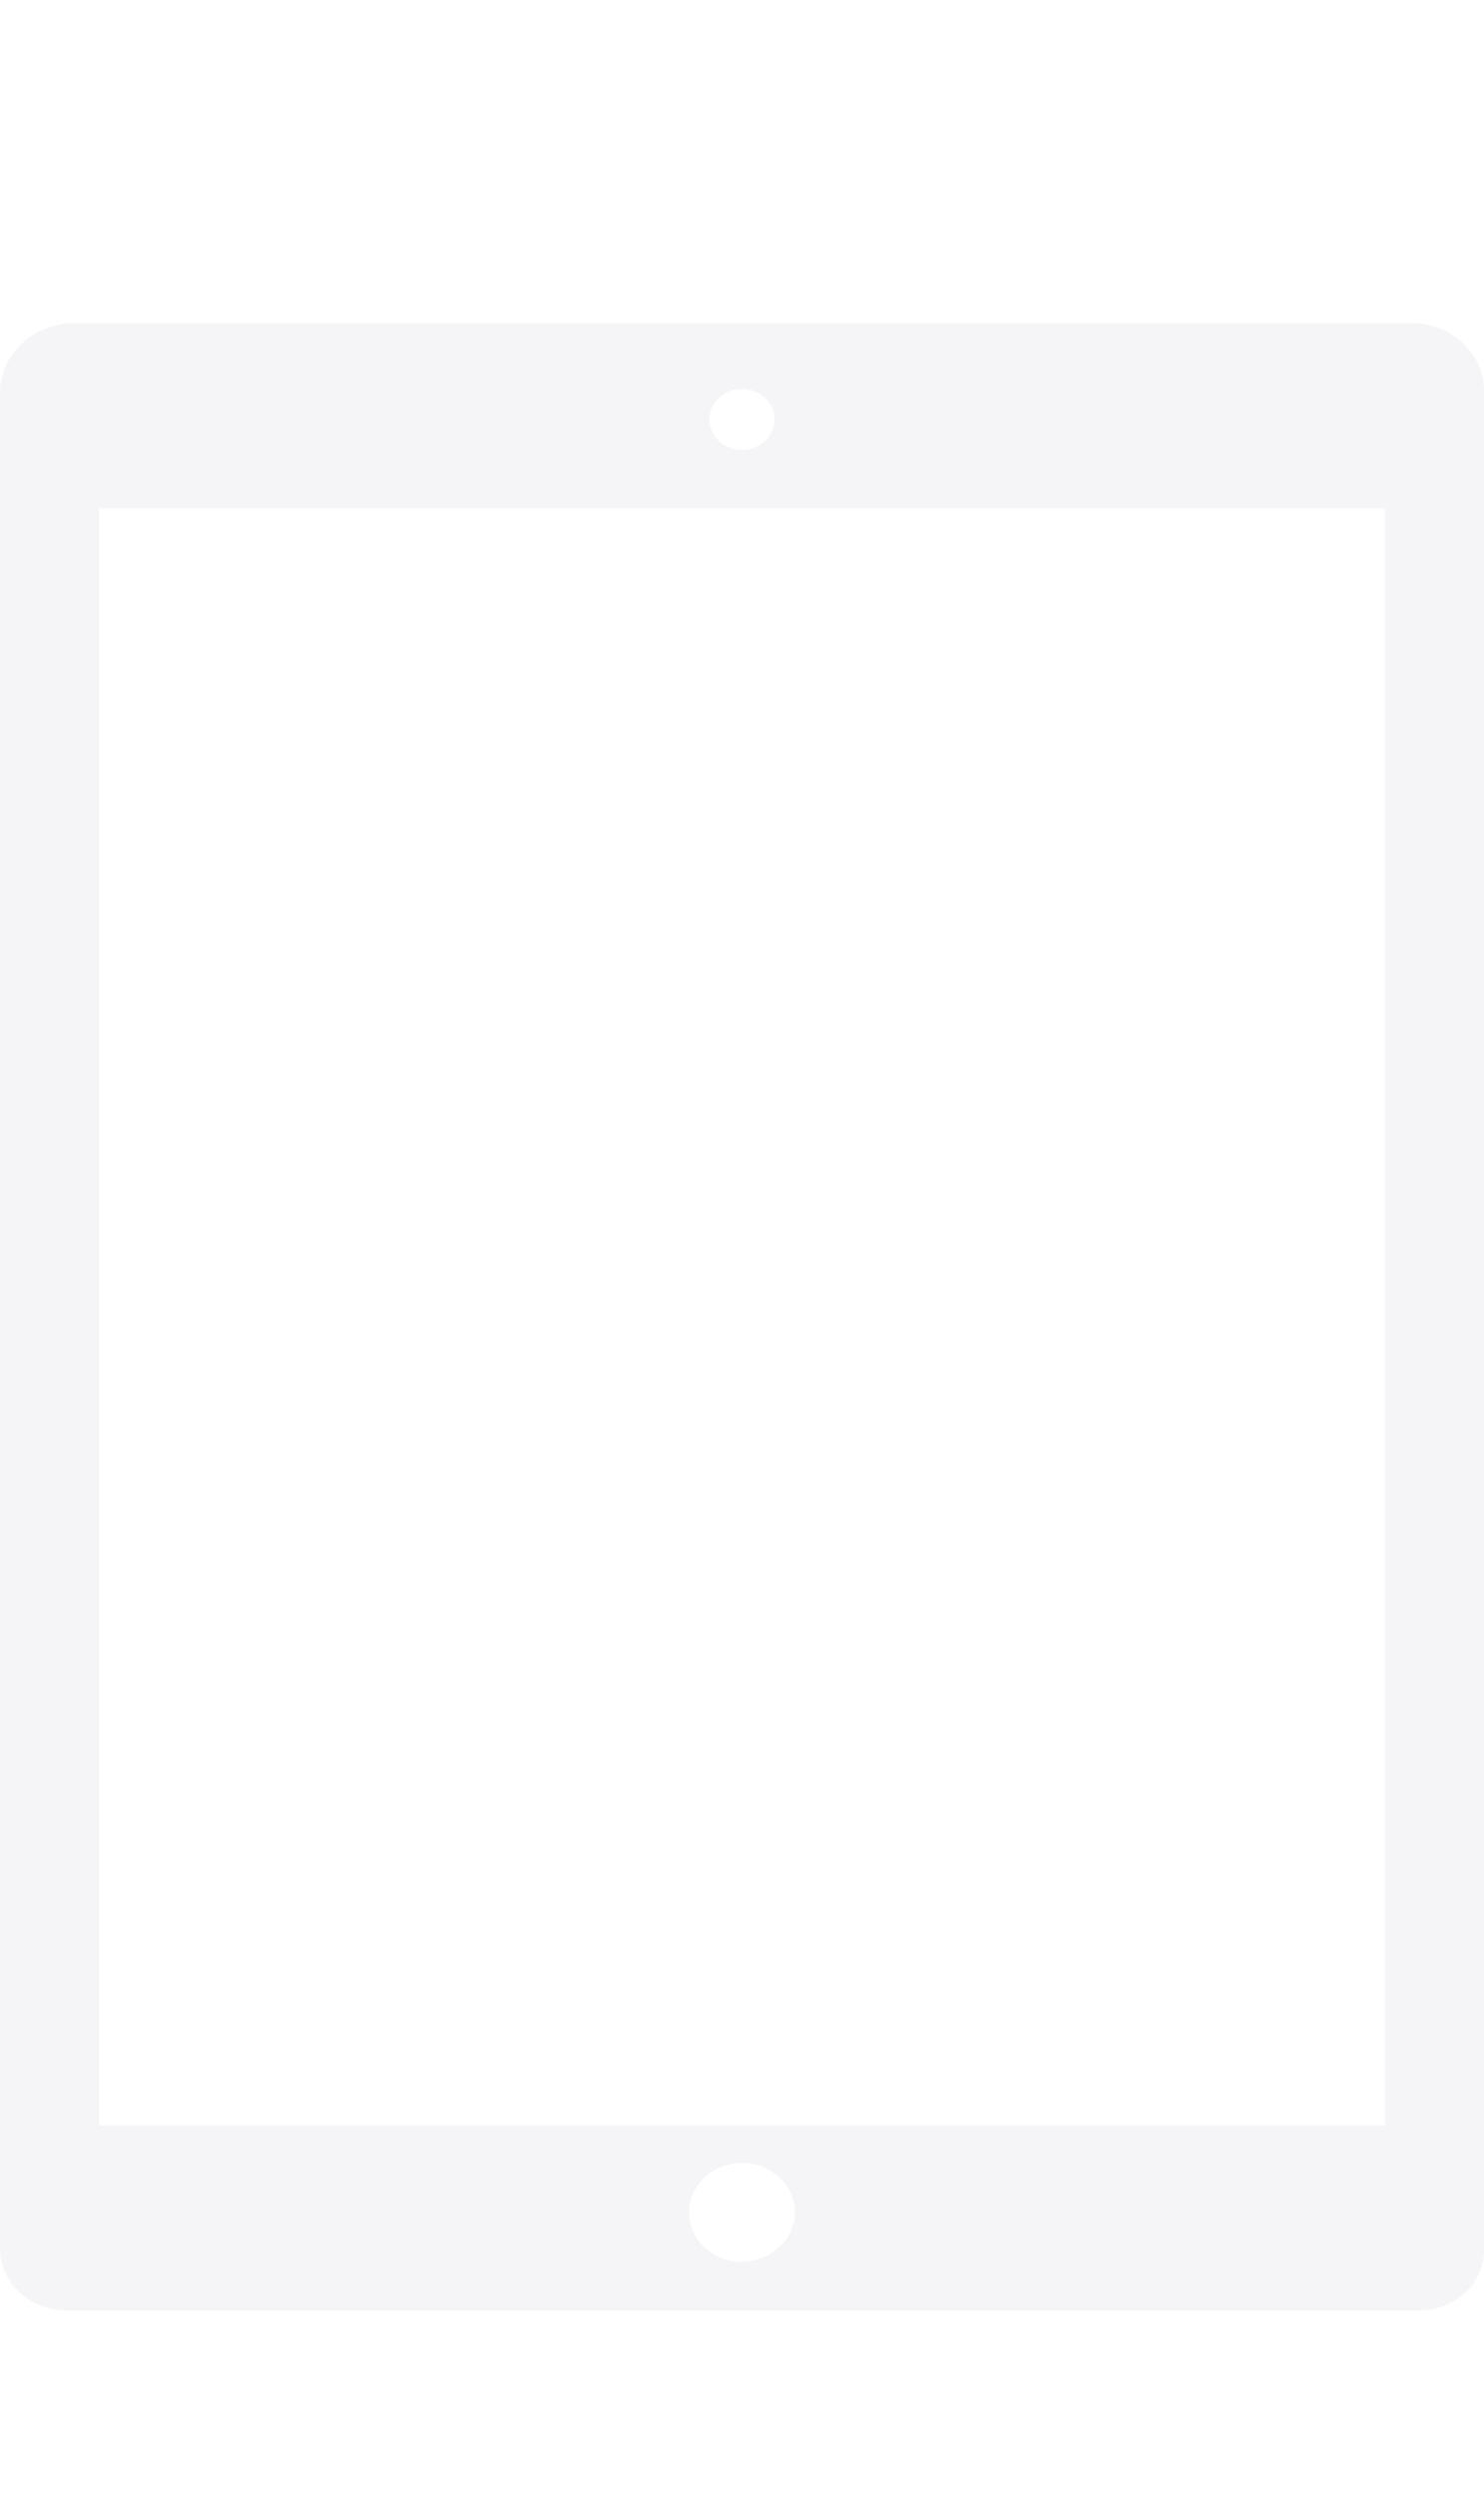 <?xml version="1.0" encoding="utf-8"?>
<svg width="72px" height="121px" viewBox="0 0 72 121" version="1.1" xmlns:xlink="http://www.w3.org/1999/xlink" xmlns="http://www.w3.org/2000/svg">
  <defs>
    <filter id="filter_1">
      <feColorMatrix in="SourceGraphic" type="matrix" values="0 0 0 0 0 0 0 0 0 0 0 0 0 0 0 0 0 0 1 0" color-interpolation-filters="sRGB" />
    </filter>
    <path d="M0 0L72 0L72 121L0 121L0 0Z" id="path_1" />
    <clipPath id="mask_1">
      <use xlink:href="#path_1" />
    </clipPath>
  </defs>
  <g id="ipad" filter="url(#filter_1)">
    <path d="M0 0L72 0L72 121L0 121L0 0Z" id="Background" fill="#FFFFFF" fill-opacity="0" fill-rule="evenodd" stroke="none" />
    <g clip-path="url(#mask_1)">
      <path d="M68.853 15.685L3.264 15.685C1.404 15.858 -0.009 17.324 -7.71523e-05 19.069L-7.74384e-05 109.079C0.013 109.876 0.364 110.635 0.976 111.189C1.588 111.744 2.411 112.049 3.264 112.037L68.856 112.037C69.683 112.043 70.48 111.742 71.069 111.2C71.659 110.658 71.994 109.919 72 109.146C72 109.124 72 109.102 72 109.079L72 19.069C72.061 17.346 70.689 15.871 68.853 15.685L68.853 15.685ZM36 18.867C36.875 18.867 37.584 19.529 37.584 20.346C37.584 21.163 36.875 21.825 36 21.825C35.125 21.825 34.416 21.163 34.416 20.346L34.416 20.346C34.416 19.529 35.125 18.867 36 18.867L36 18.867ZM36 109.684C34.582 109.684 33.432 108.611 33.432 107.287C33.432 105.963 34.582 104.889 36 104.889C37.418 104.889 38.568 105.963 38.568 107.287L38.568 107.287C38.555 108.602 37.409 109.662 36 109.662L36 109.684ZM67.2 103.074L4.8 103.074L4.8 24.648L67.2 24.648L67.2 103.074Z" id="Shape" fill="#F5F5F7" fill-rule="evenodd" stroke="none" />
    </g>
  </g>
</svg>